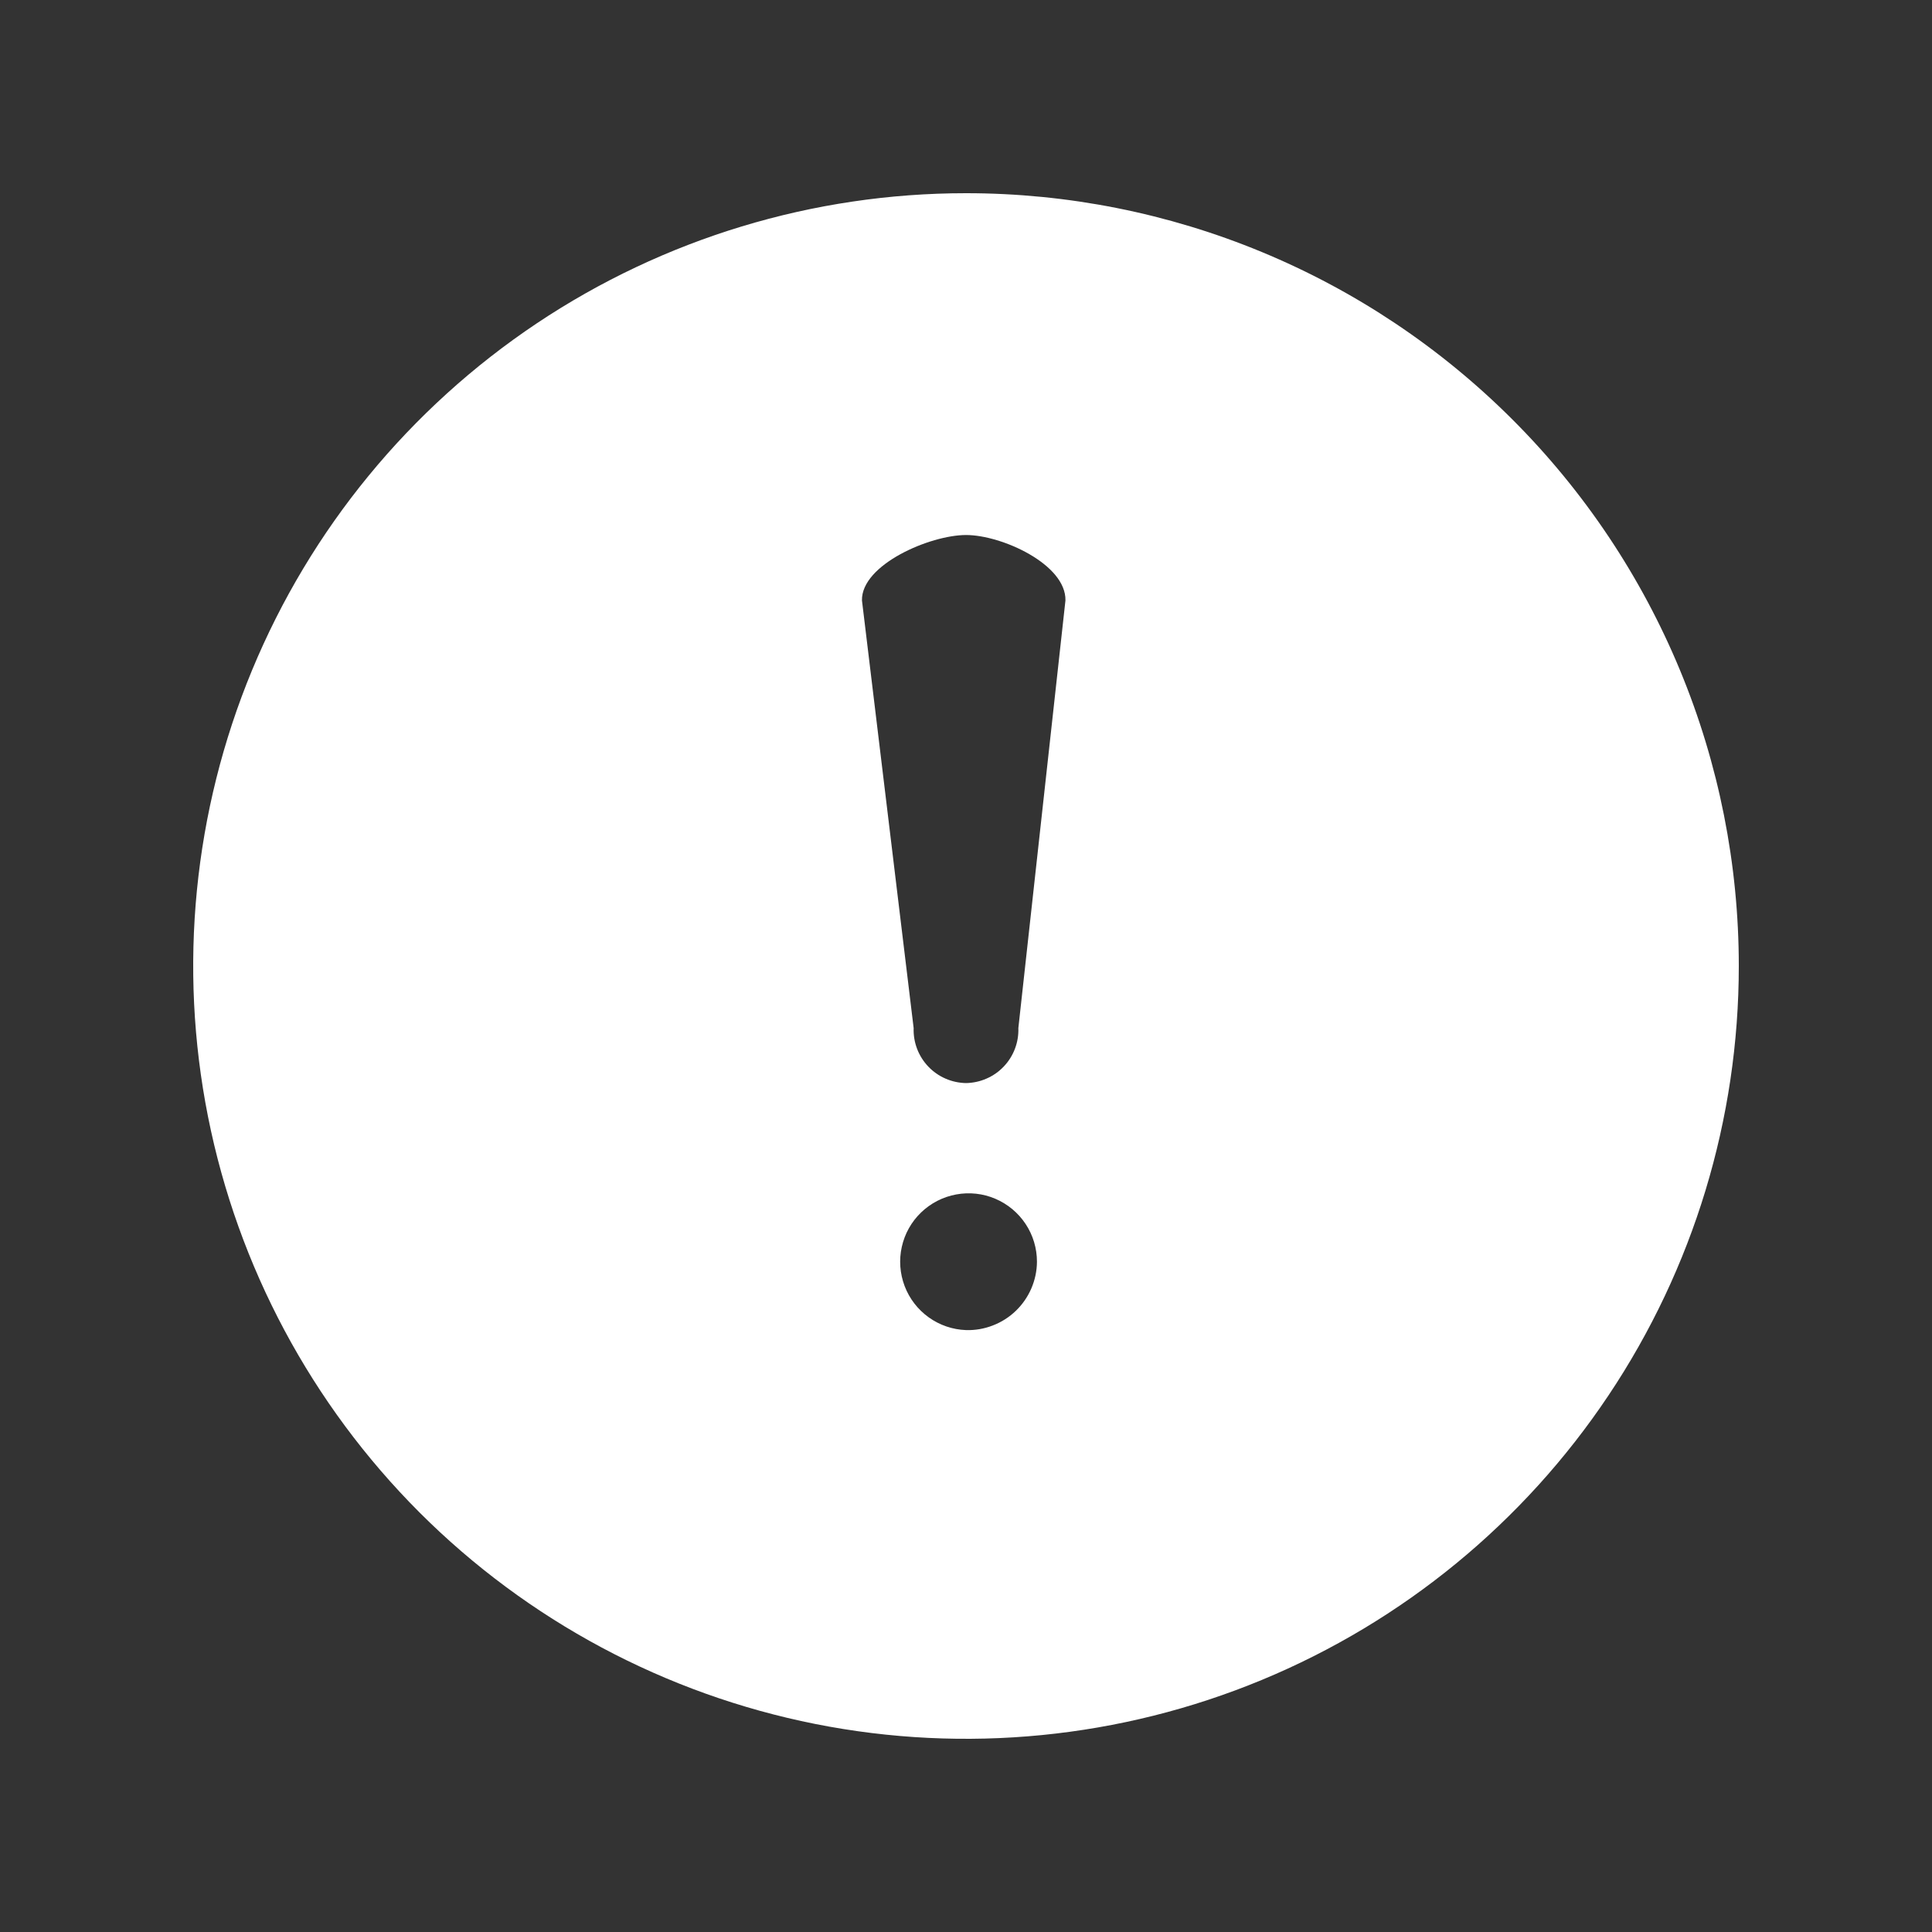 <svg width="40" height="40" viewBox="0 0 40 40" fill="none" xmlns="http://www.w3.org/2000/svg">
<rect x="0" y="0" width="40" height="40" fill="#333333" stroke="none"/>
<path d="M20 4C16.835 4 13.742 4.938 11.111 6.696C8.48 8.455 6.429 10.953 5.218 13.877C4.007 16.801 3.69 20.018 4.307 23.121C4.925 26.225 6.449 29.076 8.686 31.314C10.924 33.551 13.775 35.075 16.879 35.693C19.982 36.31 23.199 35.993 26.123 34.782C29.047 33.571 31.545 31.52 33.303 28.889C35.062 26.258 36 23.165 36 20C36 17.899 35.587 15.818 34.783 13.877C33.979 11.935 32.8 10.171 31.314 8.686C29.828 7.2 28.065 6.021 26.123 5.217C24.182 4.413 22.101 4 20 4ZM22.059 12.431L21.084 21.285C21.089 21.432 21.065 21.577 21.013 21.714C20.961 21.851 20.882 21.976 20.781 22.082C20.68 22.188 20.559 22.273 20.425 22.331C20.291 22.39 20.146 22.421 20 22.424C19.854 22.421 19.709 22.39 19.575 22.331C19.441 22.273 19.32 22.188 19.219 22.082C19.118 21.976 19.039 21.851 18.987 21.714C18.935 21.577 18.911 21.432 18.916 21.285L17.846 12.431C17.83 11.691 19.254 11.077 20.001 11.077C20.741 11.077 22.074 11.684 22.059 12.431ZM20 27.538C19.722 27.528 19.454 27.436 19.228 27.274C19.002 27.112 18.829 26.888 18.73 26.628C18.631 26.368 18.61 26.085 18.671 25.814C18.731 25.543 18.87 25.295 19.07 25.103C19.27 24.91 19.523 24.78 19.796 24.73C20.069 24.679 20.352 24.71 20.607 24.819C20.863 24.928 21.081 25.11 21.234 25.341C21.388 25.573 21.469 25.845 21.469 26.123C21.468 26.313 21.428 26.5 21.353 26.675C21.278 26.849 21.169 27.007 21.032 27.139C20.895 27.271 20.733 27.374 20.556 27.442C20.379 27.511 20.19 27.544 20 27.538Z" fill="white"/>
</svg>
